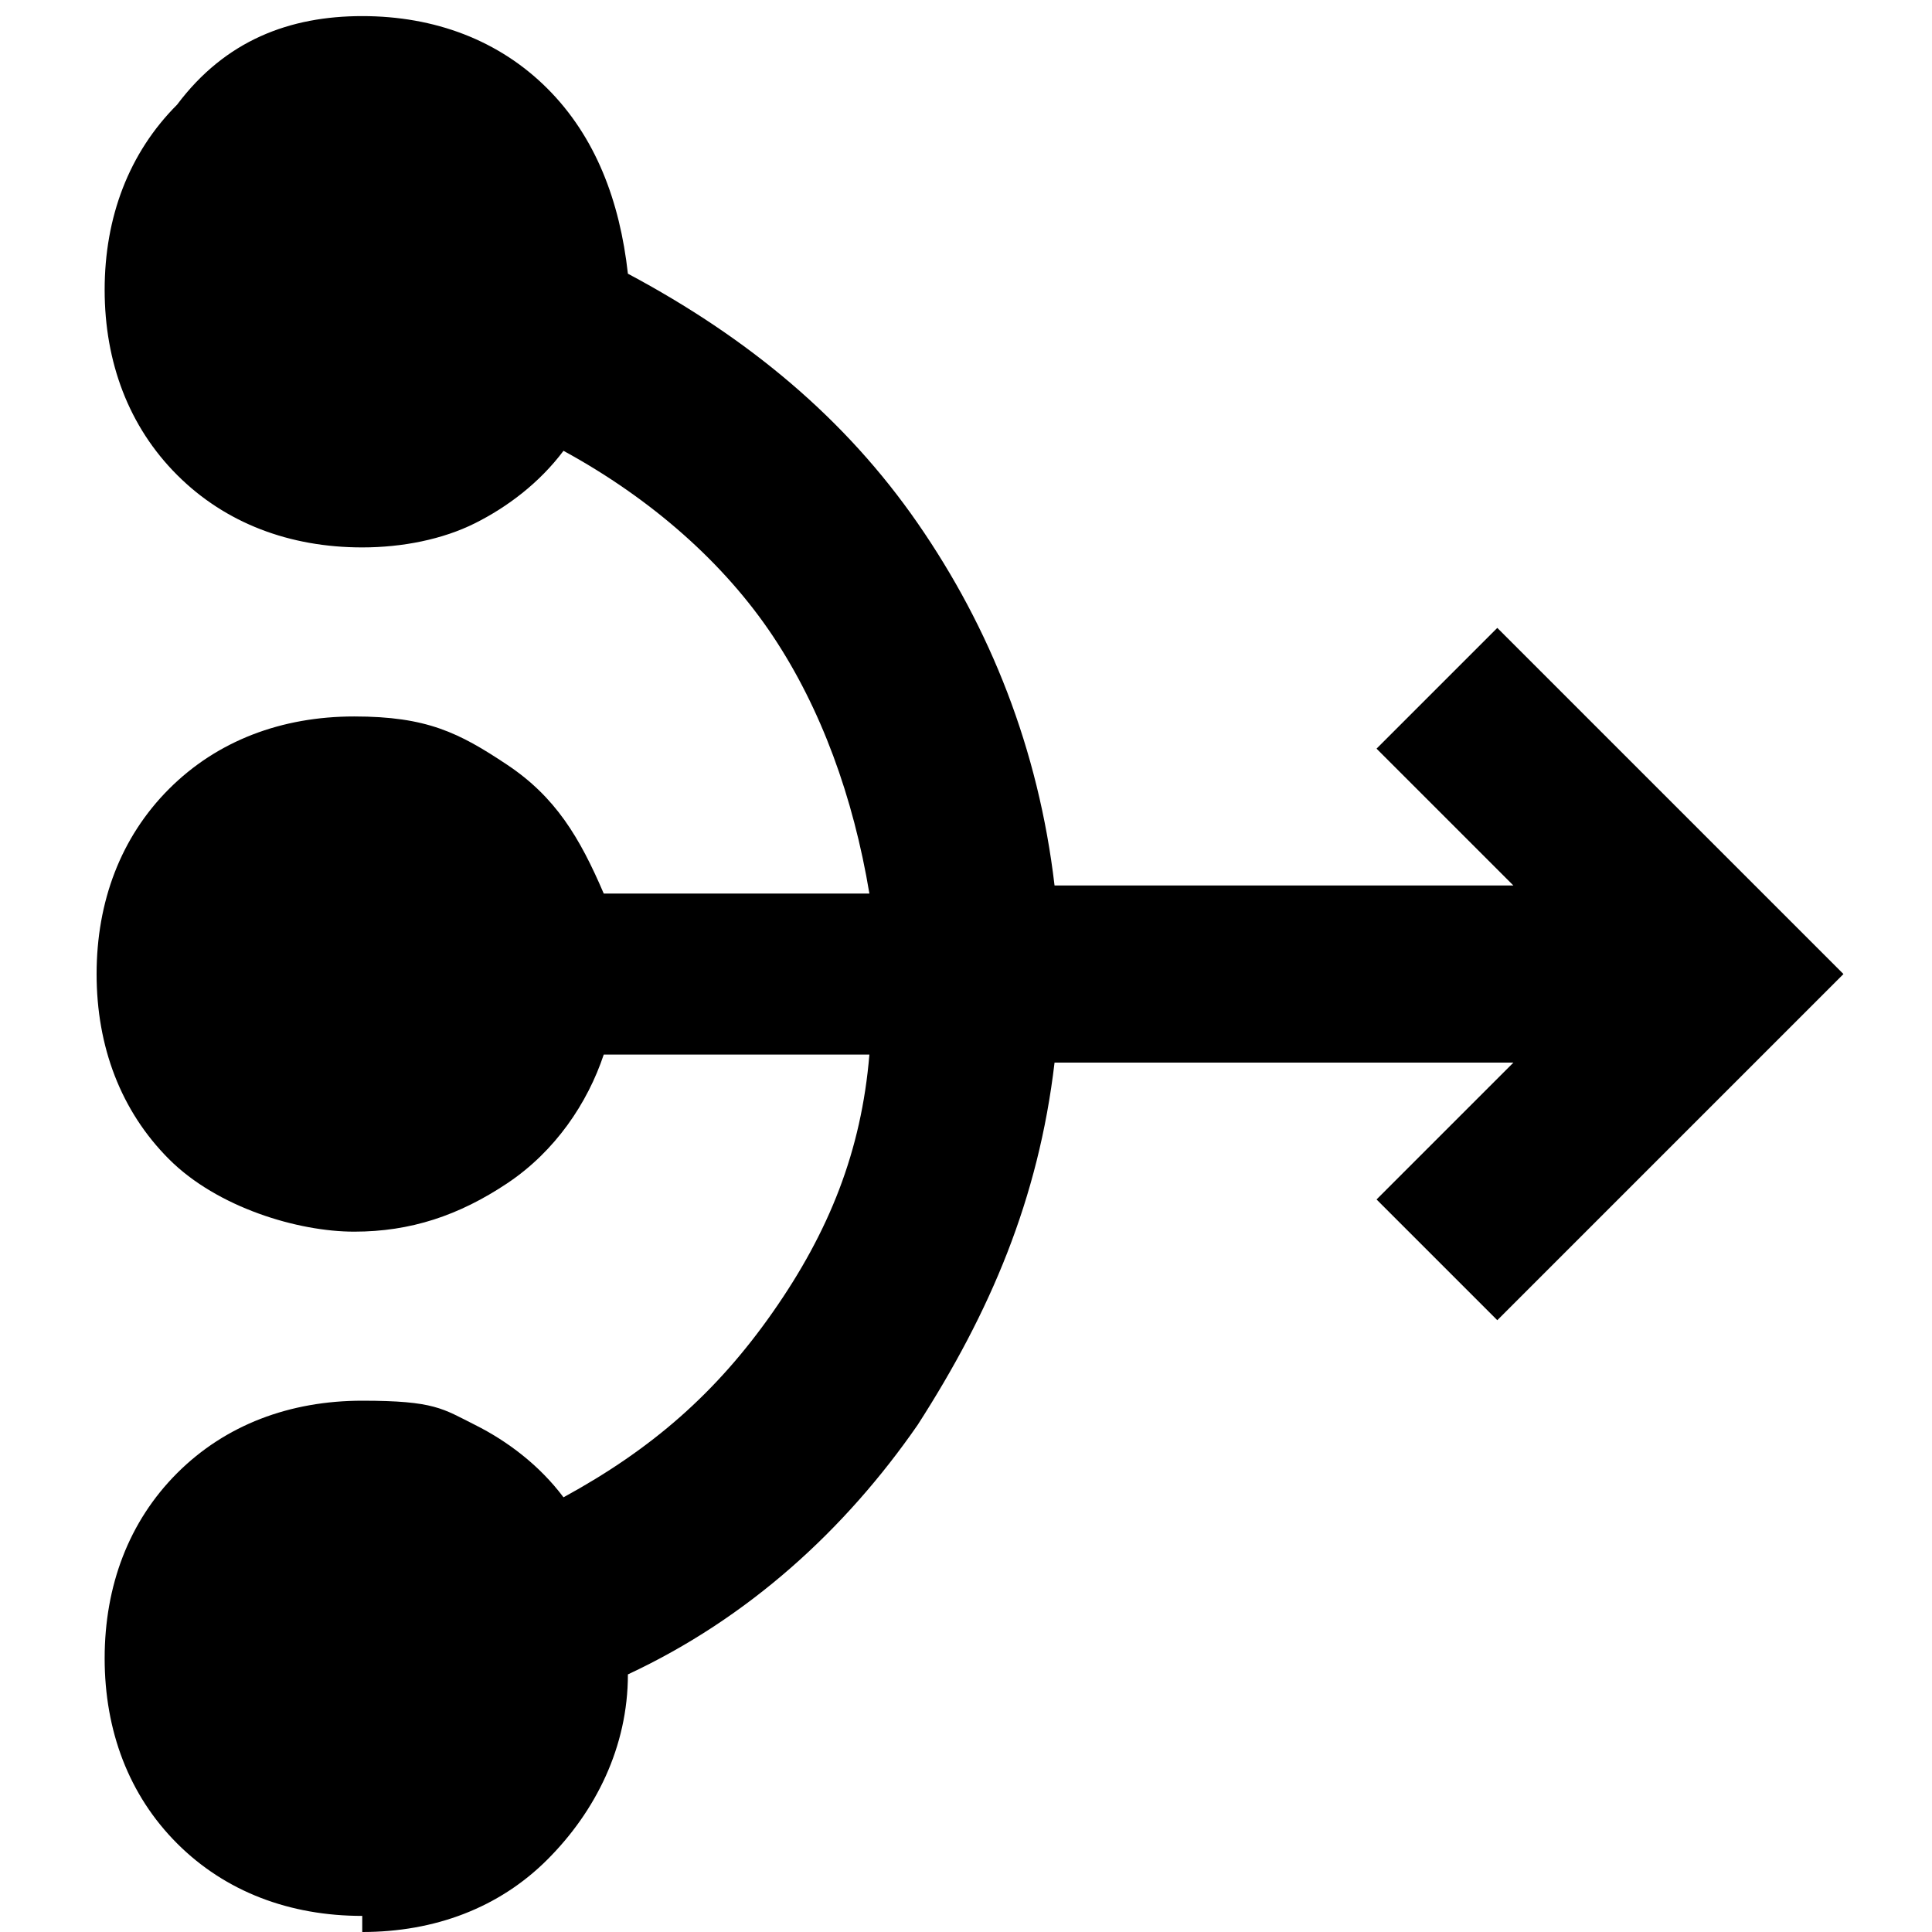 <svg xmlns="http://www.w3.org/2000/svg" version="1.1" viewBox="0 0 24 24">
    <path d="M4.5,23.8c-.9,0-1.7-.3-2.3-.9-.6-.6-.9-1.4-.9-2.3s.3-1.7.9-2.3c.6-.6,1.4-.9,2.3-.9s1,.1,1.4.3c.4.2.8.5,1.1.9,1.1-.6,1.9-1.3,2.6-2.3s1.1-2,1.2-3.2h-3.3c-.2.6-.6,1.2-1.2,1.6-.6.4-1.2.6-1.9.6s-1.7-.3-2.3-.9c-.6-.6-.9-1.4-.9-2.3s.3-1.7.9-2.3c.6-.6,1.4-.9,2.3-.9s1.3.2,1.9.6c.6.4.9.9,1.2,1.6h3.3c-.2-1.2-.6-2.3-1.2-3.2s-1.5-1.7-2.6-2.3c-.3.4-.7.7-1.1.9-.4.2-.9.3-1.4.3-.9,0-1.7-.3-2.3-.9-.6-.6-.9-1.4-.9-2.3s.3-1.7.9-2.3C2.8.5,3.6.2,4.5.2s1.7.3,2.3.9.9,1.4,1,2.3c1.5.8,2.7,1.8,3.6,3.1s1.5,2.8,1.7,4.5h5.7l-1.7-1.7,1.5-1.5,4.3,4.3-4.3,4.3-1.5-1.5,1.7-1.7h-5.7c-.2,1.7-.8,3.1-1.7,4.5-.9,1.3-2.1,2.4-3.6,3.1,0,.9-.4,1.7-1,2.3-.6.6-1.4.9-2.3.9Z"/>
</svg>
